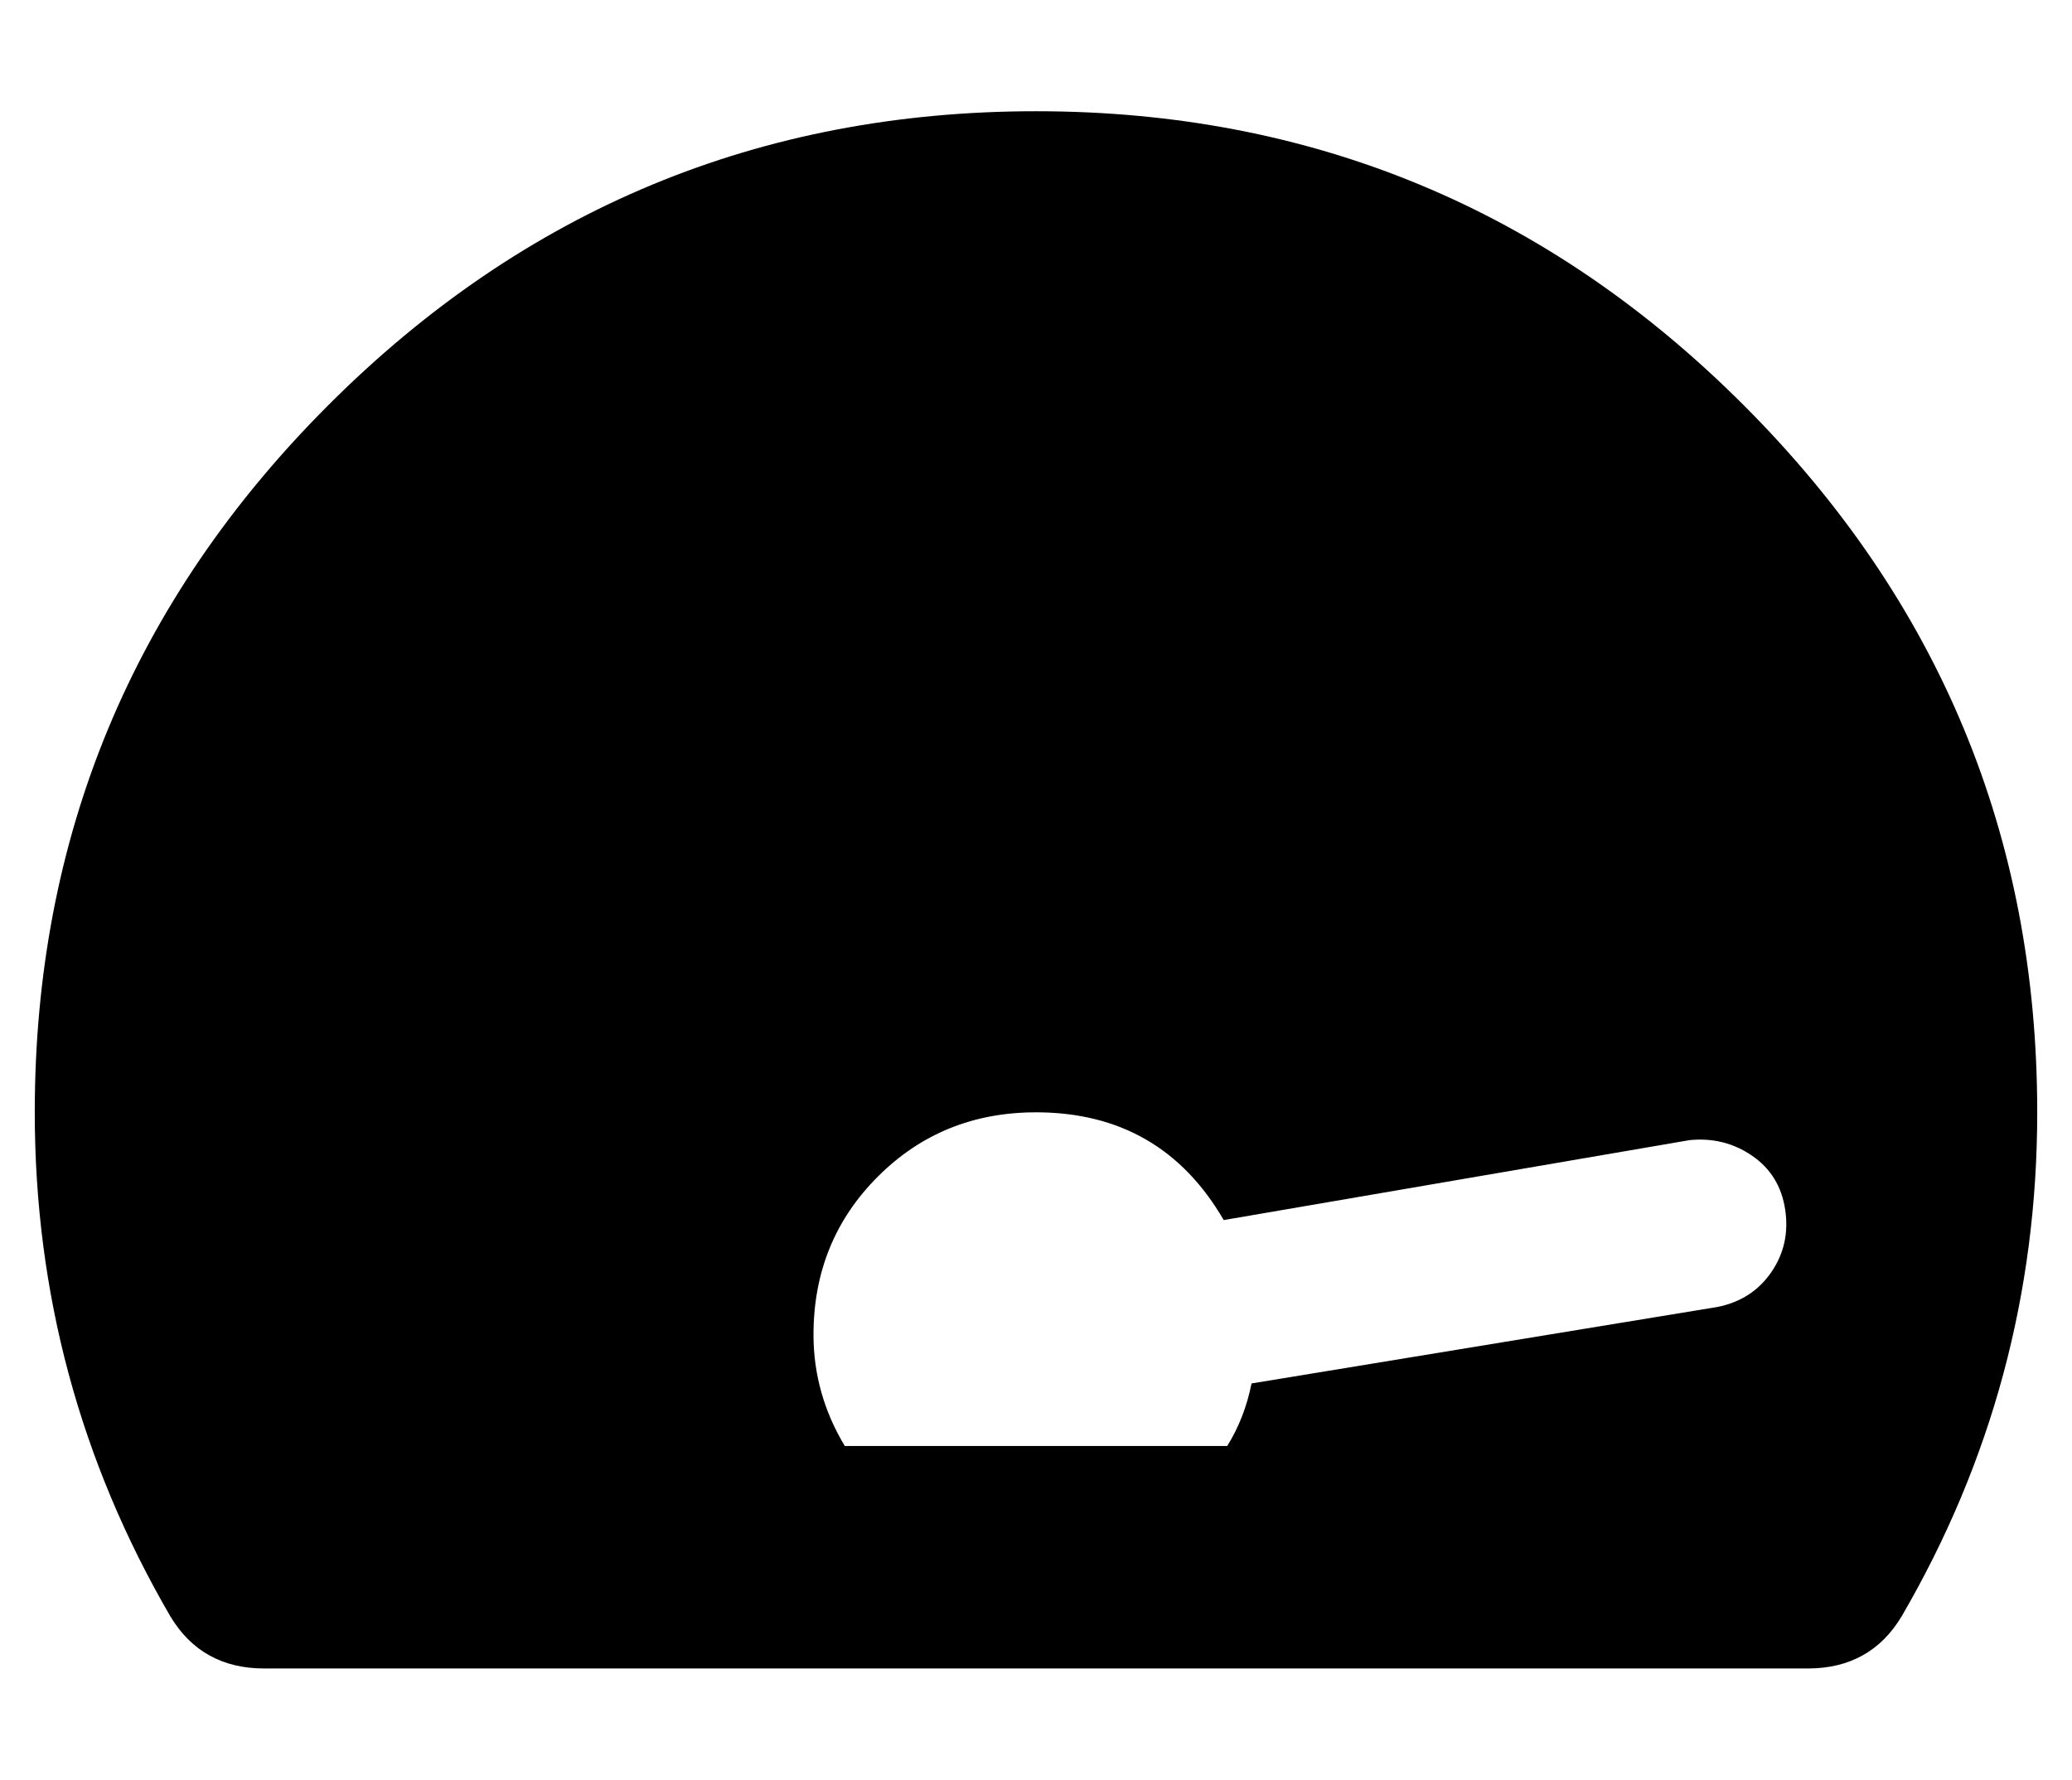 <?xml version="1.0" standalone="no"?>
<!DOCTYPE svg PUBLIC "-//W3C//DTD SVG 1.1//EN" "http://www.w3.org/Graphics/SVG/1.1/DTD/svg11.dtd" >
<svg xmlns="http://www.w3.org/2000/svg" xmlns:xlink="http://www.w3.org/1999/xlink" version="1.1" viewBox="-10 0 596 512">
   <path fill="currentColor"
d="M288 32q119 0 203.5 84.5t84.5 203.5q0 78 -39 145q-9 15 -27 15h-444q-18 0 -27 -15q-39 -67 -39 -145q0 -119 84.5 -203.5t203.5 -84.5zM484 376q10 -2 15.5 -10t4 -18t-9.5 -15.5t-18 -4.5l-134 23q-18 -31 -54 -31q-27 0 -45.5 18.5t-18.5 45.5q0 17 9 32h110
q5 -8 7 -18z" />
</svg>
